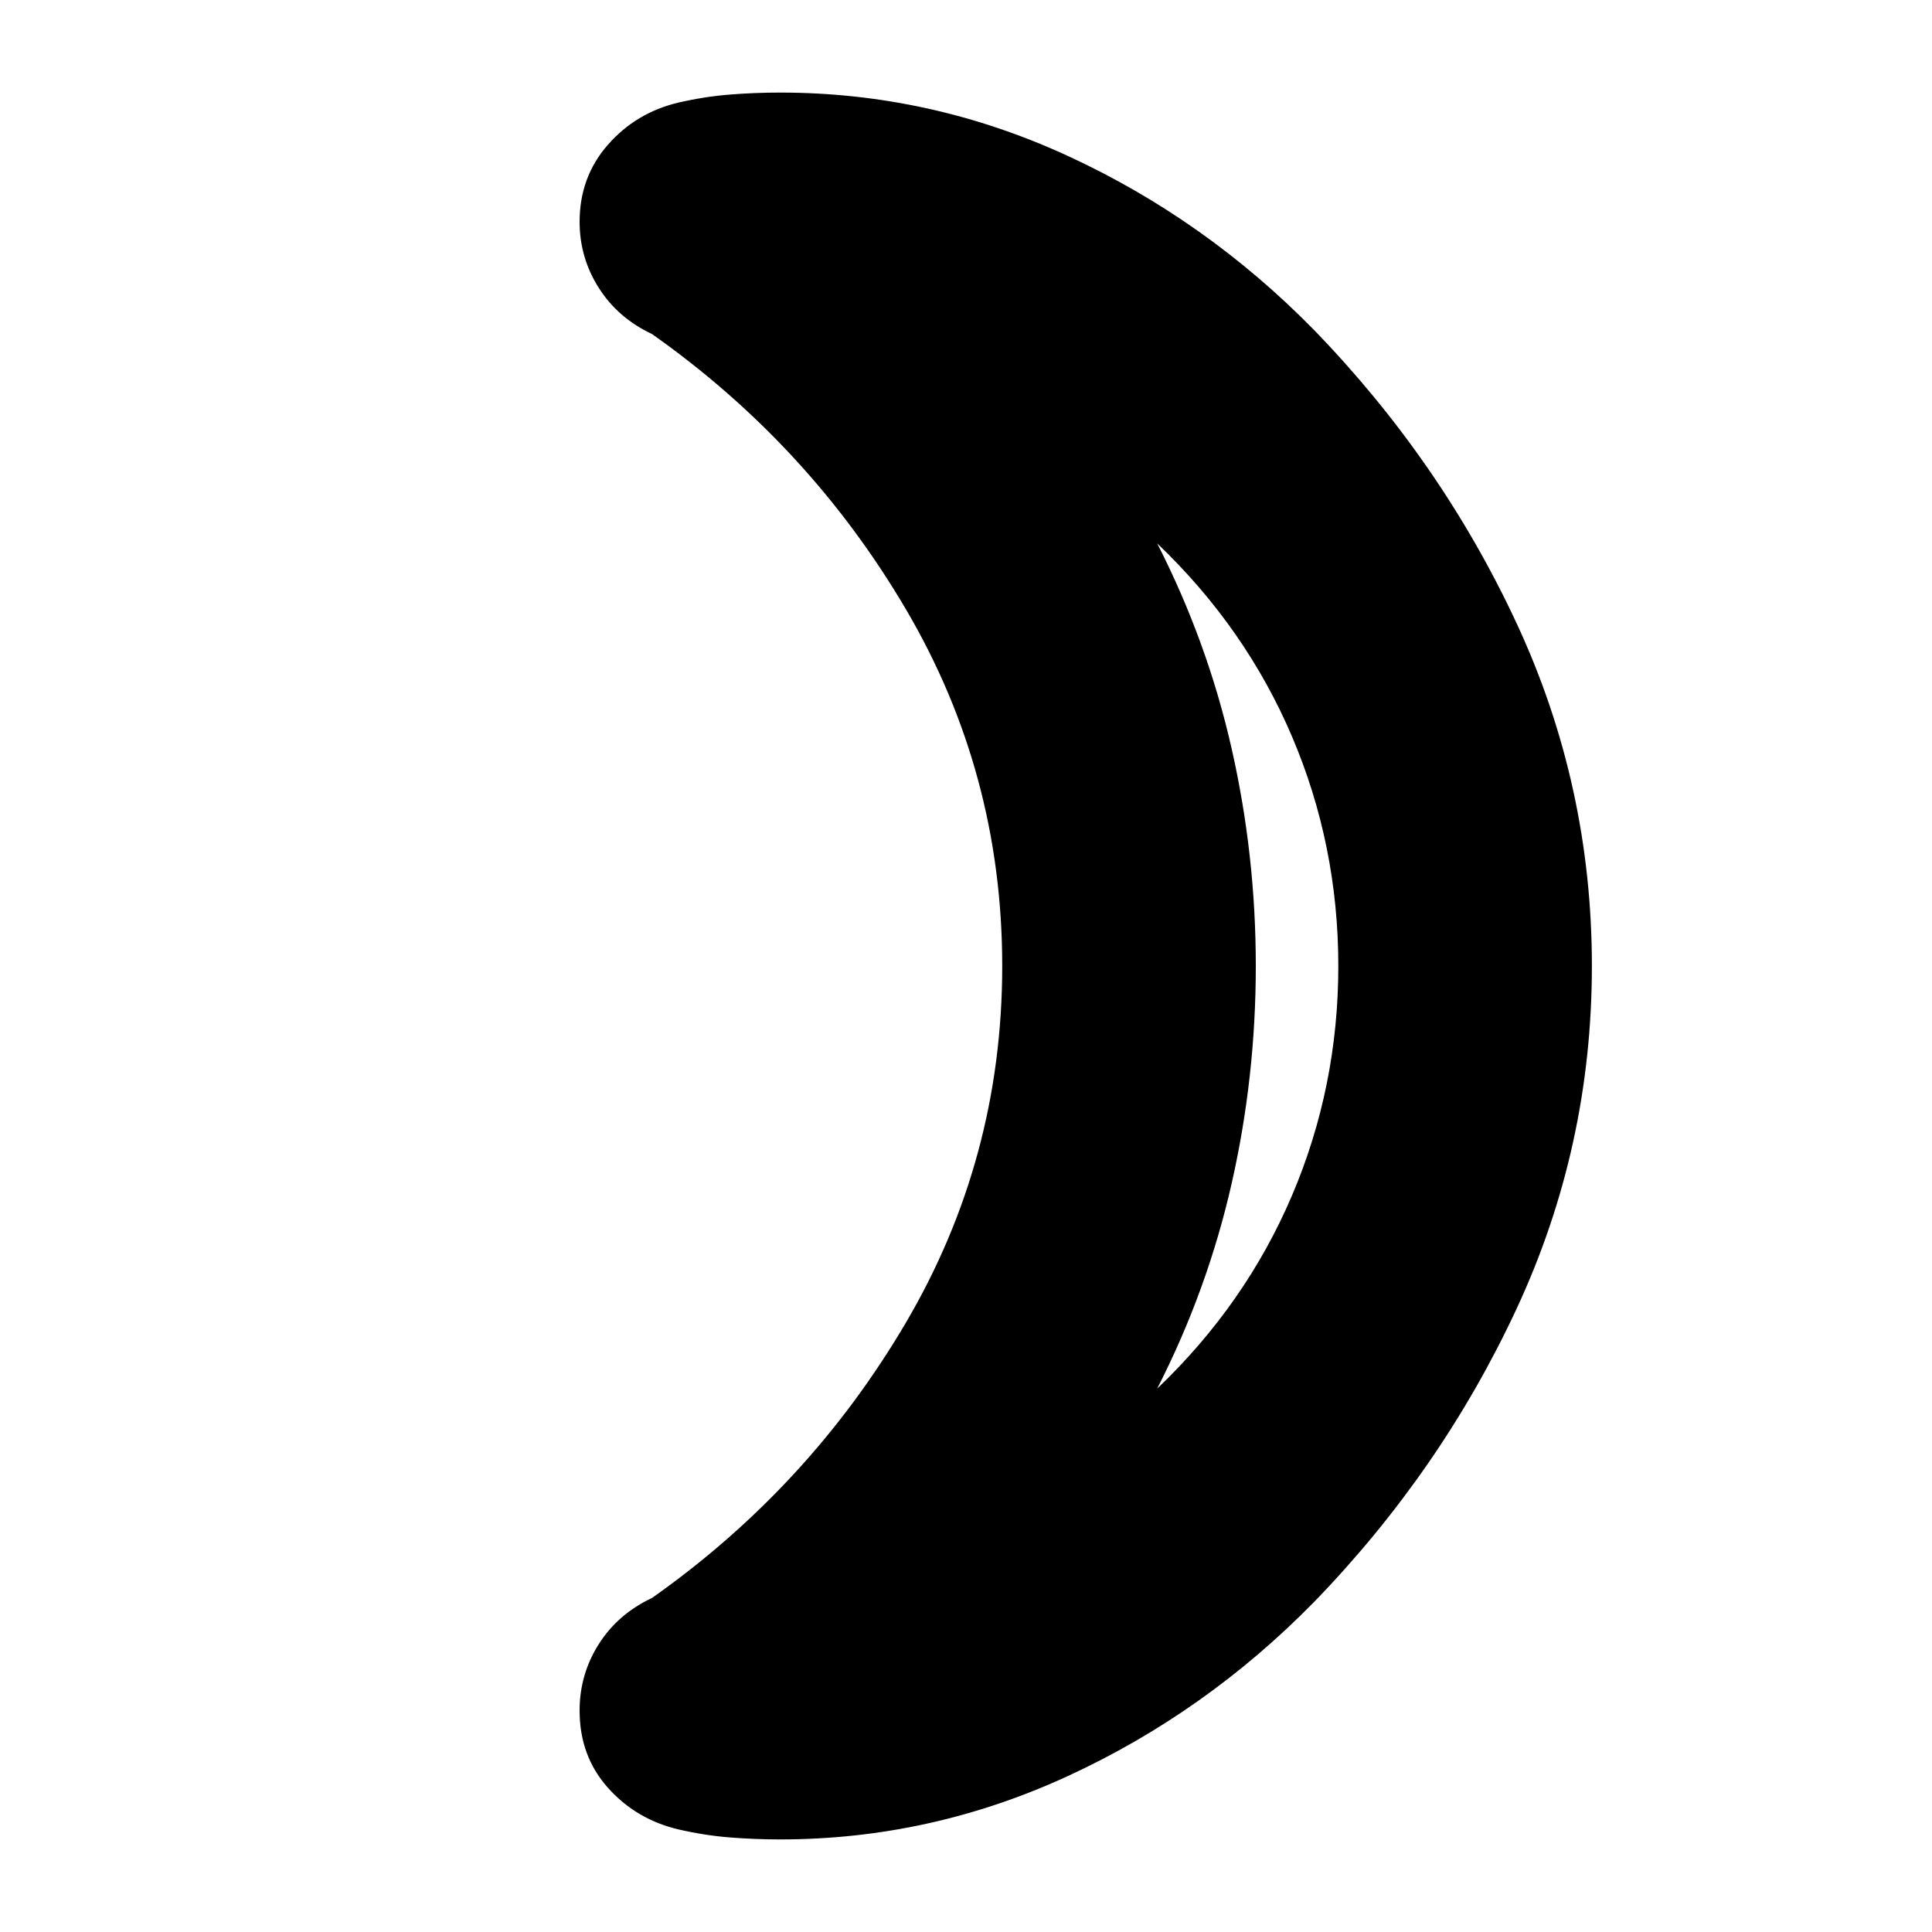 <svg xmlns="http://www.w3.org/2000/svg" height="24" viewBox="0 -960 960 960" width="24"><path d="M575-270q44-42 67-96t23-114q0-60-23-114t-67-96q25 49 37 102t12 108q0 55.14-12 108.07Q600-319 575-270Zm77.84-526.14Q716-731 753.5-650.5 791-570 791-480t-37.5 170.5Q716-229 652.84-163.86 599-109 530.64-77.5 462.29-46 387.62-46 375-46 362.5-47 350-48 337-51q-21-5-35-20.75T288-110q0-18 9.5-33t26.5-23q78-55 126-136.55 48-81.56 48-177.45 0-96-48-177.5T324-794q-17-8-26.5-23t-9.5-32.78Q288-872 302-888t35-21q13-3 25.5-4t25.12-1q74.67 0 143.02 31.5Q599-851 652.84-796.14ZM624-480Z"/></svg>